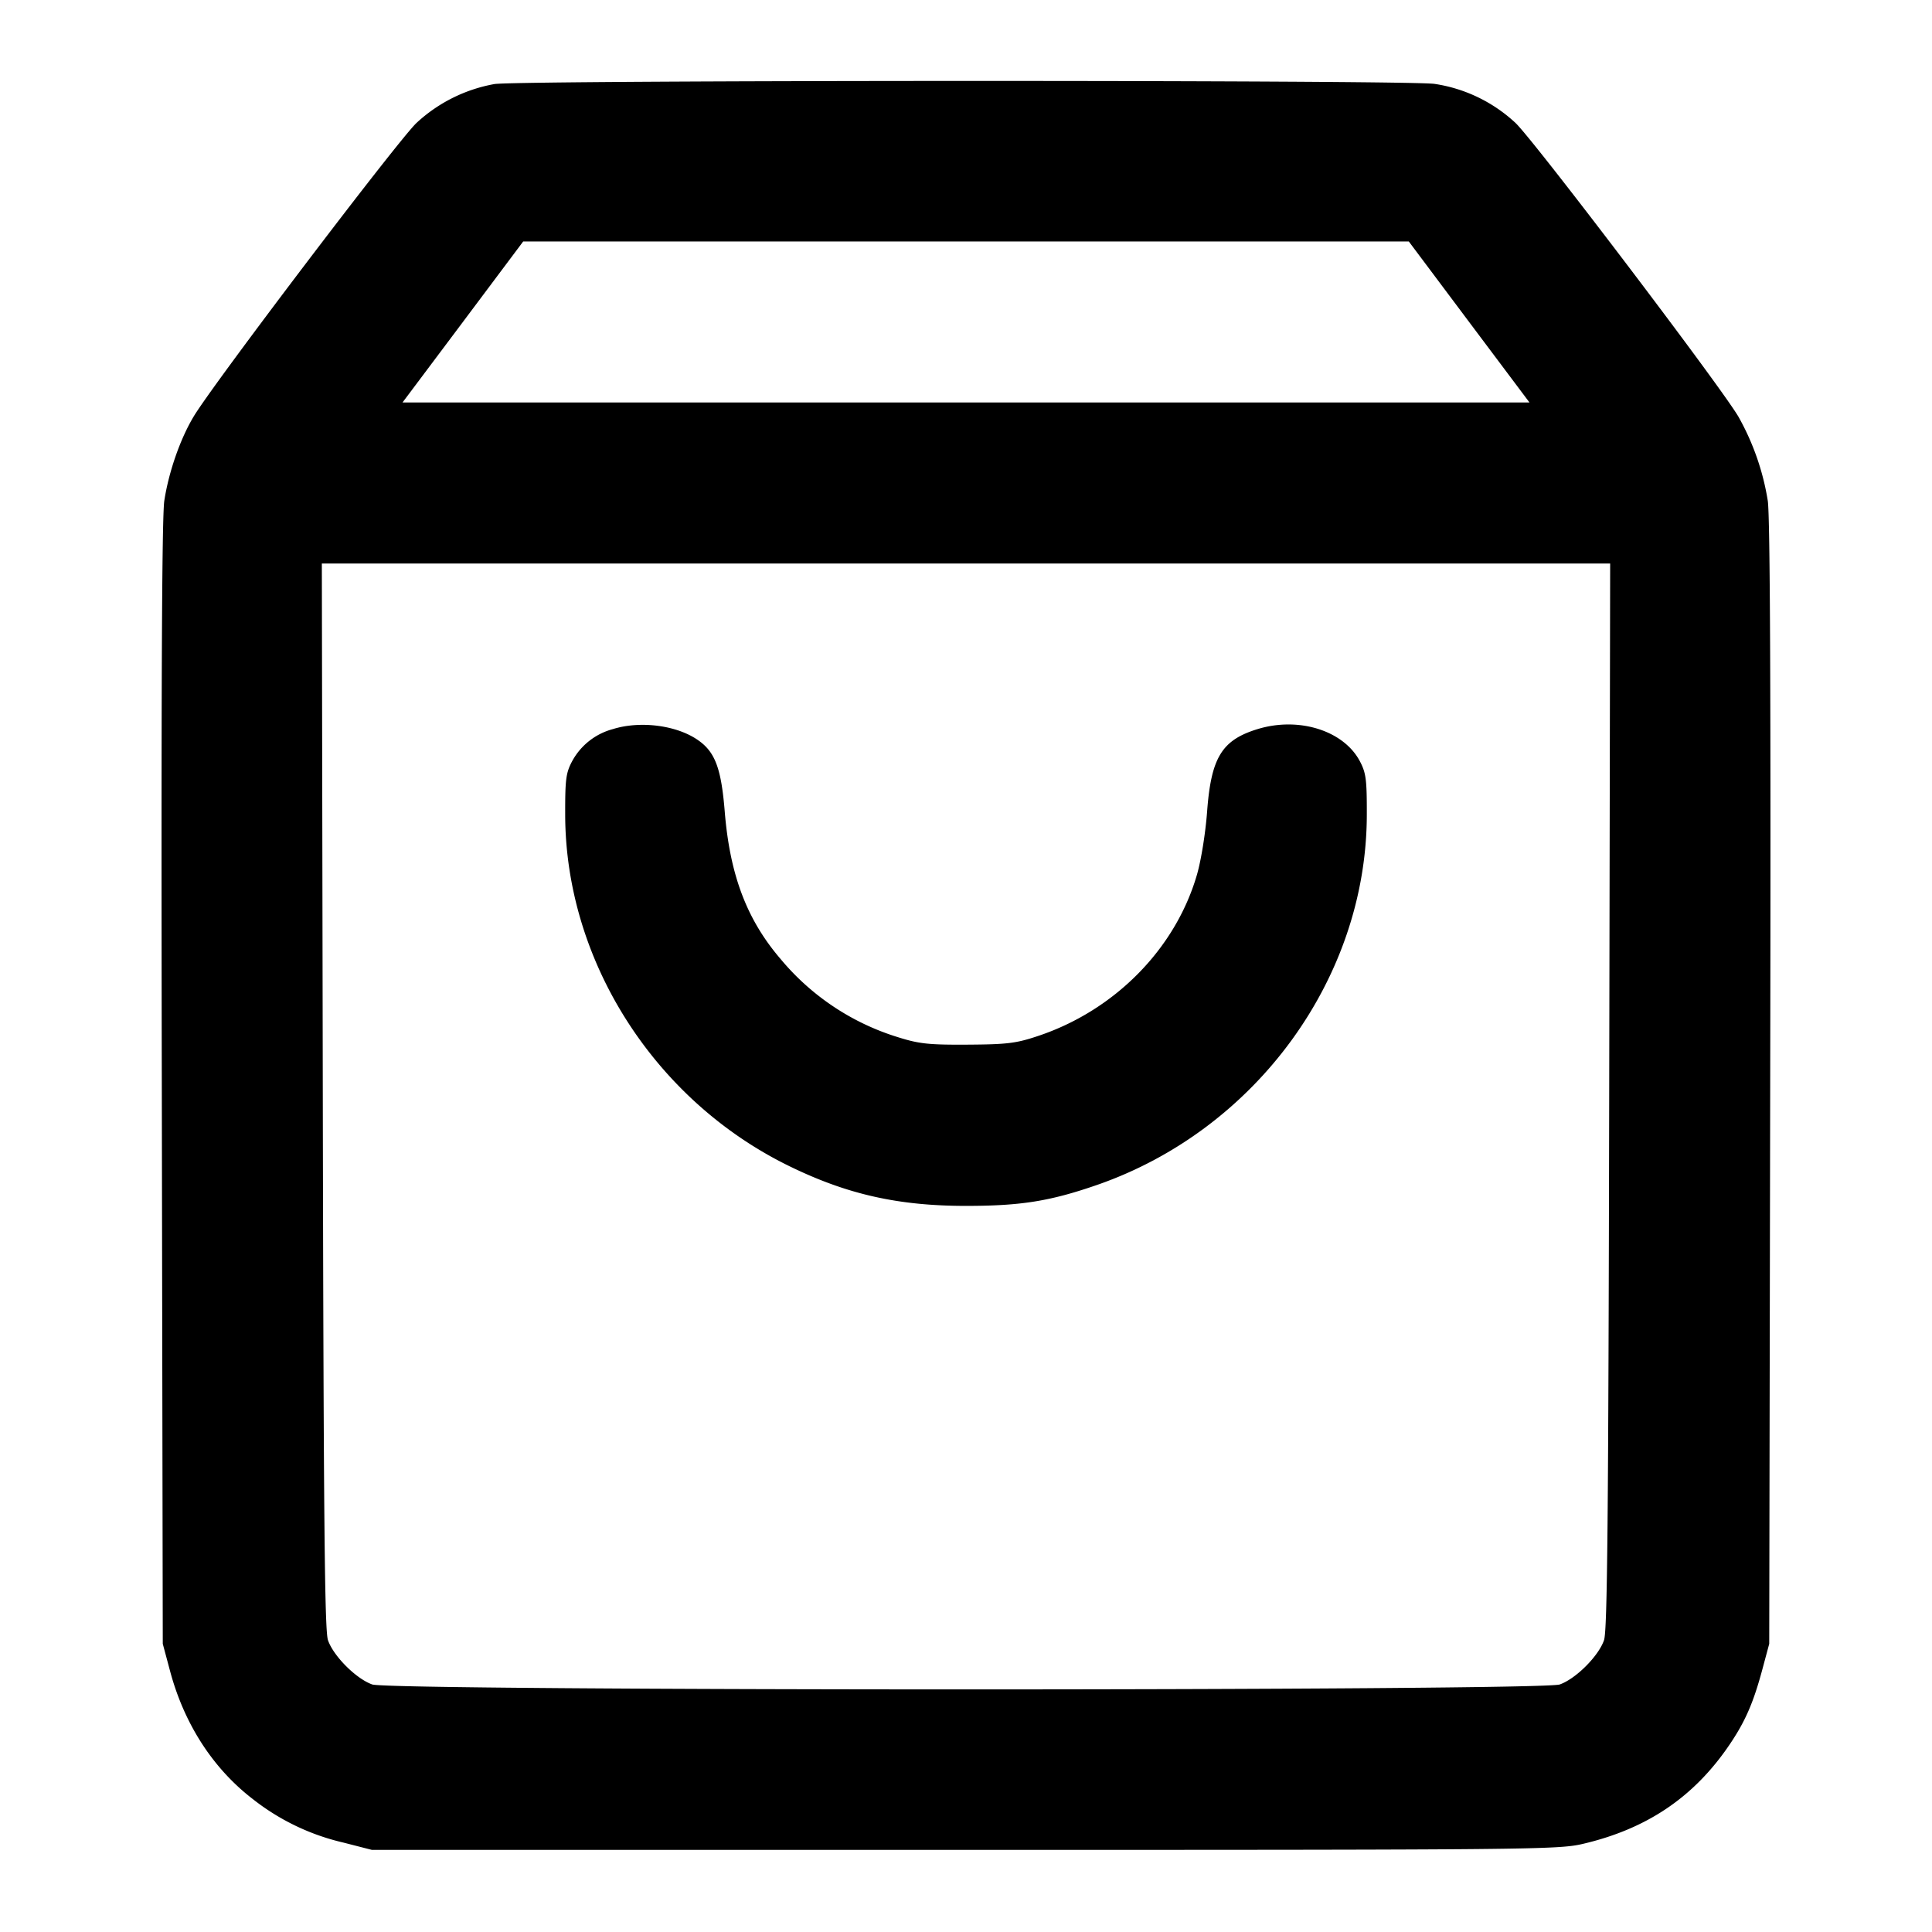 <svg width="24" height="24" fill="none" xmlns="http://www.w3.org/2000/svg"><path d="M6.143 1.044a1.922 1.922 0 0 0-.97.484c-.226.213-2.517 3.23-2.766 3.644-.168.279-.311.69-.366 1.049-.03.193-.04 2.414-.031 7.239l.012 6.96.09.336c.176.66.534 1.213 1.03 1.594a2.86 2.86 0 0 0 1.123.539l.355.091h7.36c7.033 0 7.374-.003 7.68-.074.797-.186 1.381-.58 1.822-1.229.197-.29.298-.521.41-.937l.086-.32.012-6.96c.009-4.831-.001-7.045-.03-7.239a3.138 3.138 0 0 0-.367-1.049c-.249-.414-2.54-3.431-2.766-3.644a1.883 1.883 0 0 0-1.007-.486c-.348-.05-11.333-.048-11.677.002M18.25 4 19 5H5l.75-1 .749-1h11.002l.749 1m1.74 9.61c-.01 5.288-.023 6.641-.064 6.764-.067.197-.349.48-.55.551-.233.082-14.519.082-14.752 0-.201-.071-.483-.354-.55-.551-.041-.123-.054-1.476-.064-6.764L3.998 7h16.004l-.012 6.61M7.614 9.057a.814.814 0 0 0-.505.396c-.079.147-.089.226-.088.667.003 1.817 1.111 3.552 2.79 4.369.716.349 1.351.491 2.189.491.681 0 1.044-.058 1.627-.26 1.975-.685 3.35-2.571 3.352-4.6.001-.441-.01-.52-.088-.667-.202-.377-.753-.551-1.262-.398-.45.136-.584.352-.634 1.029-.02.265-.074.602-.126.782-.268.923-1.024 1.689-1.982 2.006-.267.089-.379.102-.867.105-.481.003-.602-.01-.86-.091a3.073 3.073 0 0 1-1.465-.975c-.418-.488-.628-1.042-.692-1.829-.043-.532-.118-.736-.325-.883-.264-.189-.721-.249-1.064-.142" fill-rule="evenodd" fill="#000"/></svg>